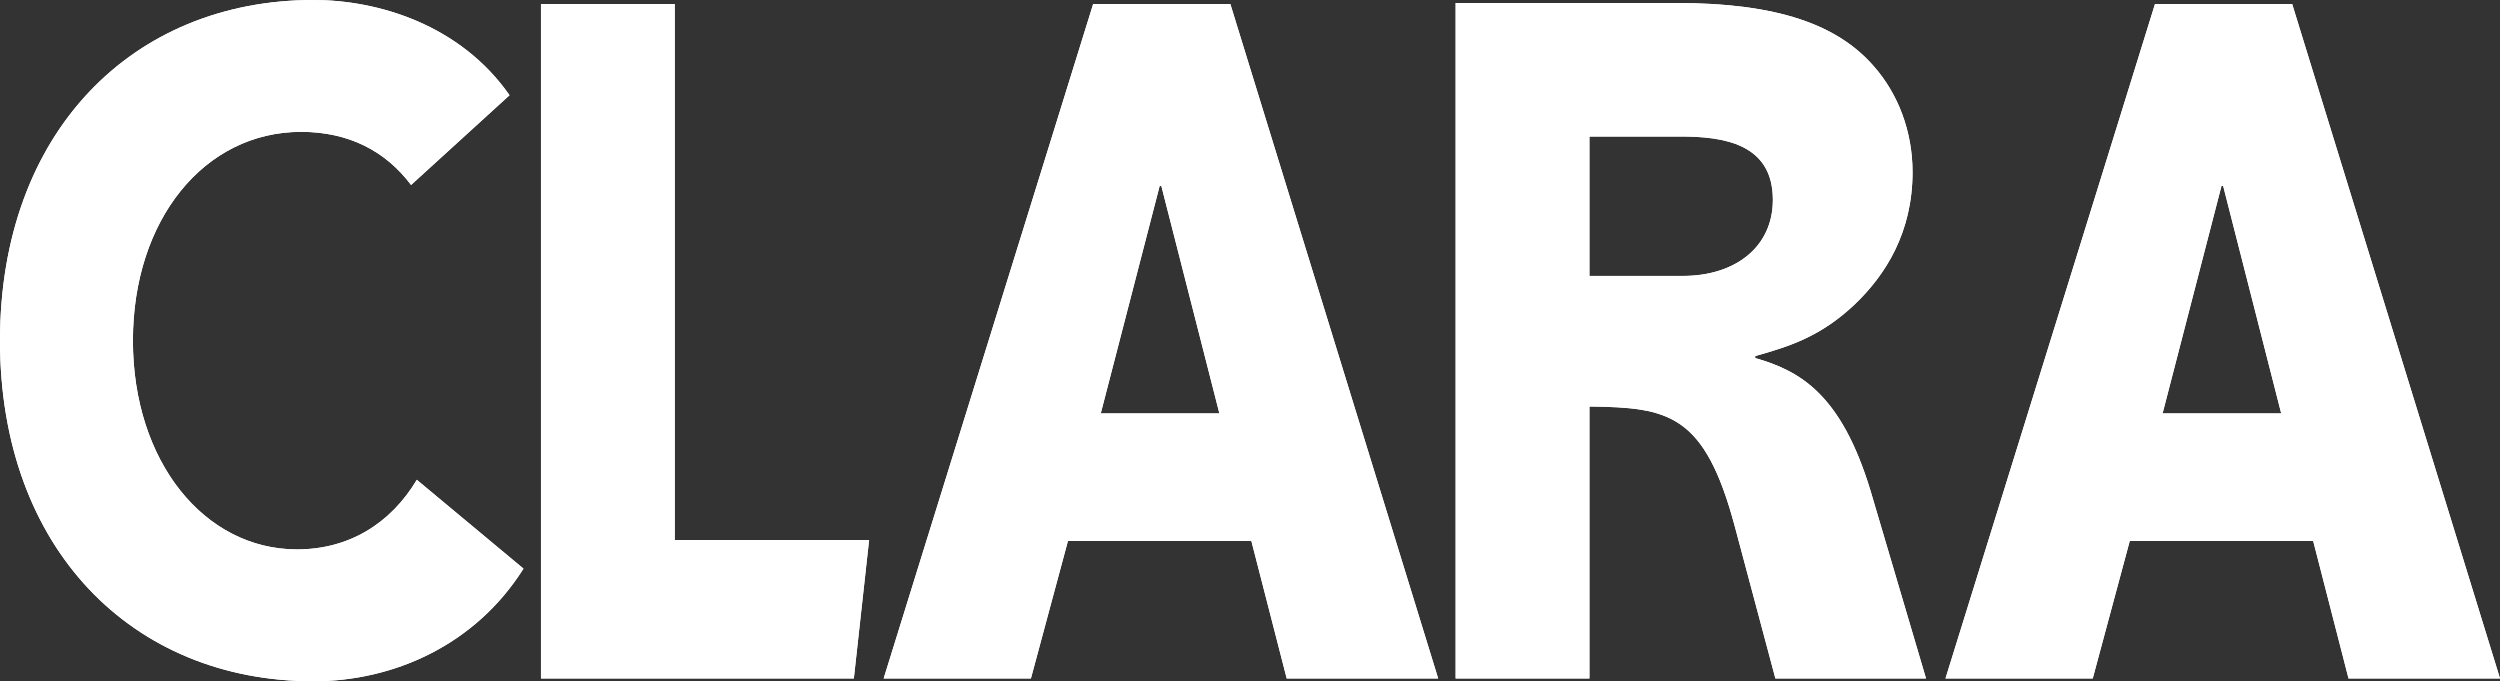 <?xml version="1.0" encoding="utf-8"?>
<!-- Generator: Adobe Illustrator 16.0.0, SVG Export Plug-In . SVG Version: 6.00 Build 0)  -->
<!DOCTYPE svg PUBLIC "-//W3C//DTD SVG 1.1 Tiny//EN" "http://www.w3.org/Graphics/SVG/1.1/DTD/svg11-tiny.dtd">
<svg version="1.1" baseProfile="tiny" id="Capa_1" xmlns="http://www.w3.org/2000/svg" xmlns:xlink="http://www.w3.org/1999/xlink"
	 x="0px" y="0px" width="541.047px" height="147.436px" viewBox="0 0 541.047 147.436" xml:space="preserve">
<rect x="0" y="0" width="541.047" height="147.436" fill="#333333" stroke="none"/>
<g>
	<polygon fill="#FFFFFF" points="117.074,0.862 117.074,146.833 184.788,146.833 188.09,116.87 146.028,116.87 146.028,0.862 	"/>
	<polygon fill="#FFFFFF" points="117.074,0.862 117.074,146.833 184.788,146.833 188.09,116.87 146.028,116.87 146.028,0.862 	"/>
	<path fill="#FFFFFF" d="M110.271,20.608C99.617,5.35,81.86,0,67.832,0C28.589,0,0,28.734,0,73.719s28.589,73.717,67.832,73.717
		c17.224,0,34.982-7.727,45.458-24.373L90.206,103.84c-5.683,9.511-14.739,15.061-25.926,15.061
		c-20.065,0-35.514-19.023-35.514-45.182s15.448-45.183,36.402-45.183c10.299,0,18.29,4.162,23.794,11.495L110.271,20.608
		L110.271,20.608z"/>
	<path fill="#FFFFFF" d="M110.271,20.608C99.617,5.35,81.86,0,67.832,0C28.589,0,0,28.734,0,73.719s28.589,73.717,67.832,73.717
		c17.224,0,34.982-7.727,45.458-24.373L90.206,103.84c-5.683,9.511-14.739,15.061-25.926,15.061
		c-20.065,0-35.514-19.023-35.514-45.182s15.448-45.183,36.402-45.183c10.299,0,18.29,4.162,23.794,11.495L110.271,20.608
		L110.271,20.608z"/>
	<path fill="#FFFFFF" d="M315.026,0.648v146.186h28.956V87.975c17.117,0.213,24.948,1.496,31.504,26.111l8.741,32.746h32.6
		l-12.021-40.666c-6.373-20.976-15.297-25.898-24.947-28.68v-0.431c7.646-2.139,14.204-4.281,21.486-11.128
		c6.738-6.421,12.566-15.625,12.566-28.681c0-8.775-3.096-16.909-8.377-22.901c-7.832-8.99-20.761-13.699-42.797-13.699
		L315.026,0.648L315.026,0.648z M343.982,29.542h19.667c9.289,0,20.032,1.498,20.032,13.698c0,10.273-8.195,16.479-19.485,16.479
		h-20.214V29.542L343.982,29.542z"/>
	<path fill="#FFFFFF" d="M315.026,0.648v146.186h28.956V87.975c17.117,0.213,24.948,1.496,31.504,26.111l8.741,32.746h32.6
		l-12.021-40.666c-6.373-20.976-15.297-25.898-24.947-28.68v-0.431c7.646-2.139,14.204-4.281,21.486-11.128
		c6.738-6.421,12.566-15.625,12.566-28.681c0-8.775-3.096-16.909-8.377-22.901c-7.832-8.99-20.761-13.699-42.797-13.699
		L315.026,0.648L315.026,0.648z M343.982,29.542h19.667c9.289,0,20.032,1.498,20.032,13.698c0,10.273-8.195,16.479-19.485,16.479
		h-20.214V29.542L343.982,29.542z"/>
	<path fill="#FFFFFF" d="M466.383,0.862l-45.346,145.971h31.869l8.012-29.75h39.699l7.65,29.75h32.779L496.065,0.862H466.383
		L466.383,0.862z M493.698,89.471h-25.676l12.748-49.227h0.363L493.698,89.471L493.698,89.471z"/>
	<path fill="#FFFFFF" d="M466.383,0.862l-45.346,145.971h31.869l8.012-29.75h39.699l7.65,29.75h32.779L496.065,0.862H466.383
		L466.383,0.862z M493.698,89.471h-25.676l12.748-49.227h0.363L493.698,89.471L493.698,89.471z"/>
	<path fill="#FFFFFF" d="M236.583,0.862l-45.344,145.971h31.869l8.013-29.75h39.699l7.647,29.75h32.779L266.267,0.862H236.583
		L236.583,0.862z M263.9,89.471h-25.677l12.748-49.227h0.364L263.9,89.471L263.9,89.471z"/>
	<path fill="#FFFFFF" d="M236.583,0.862l-45.344,145.971h31.869l8.013-29.75h39.699l7.647,29.75h32.779L266.267,0.862H236.583
		L236.583,0.862z M263.9,89.471h-25.677l12.748-49.227h0.364L263.9,89.471L263.9,89.471z"/>
</g>
</svg>
